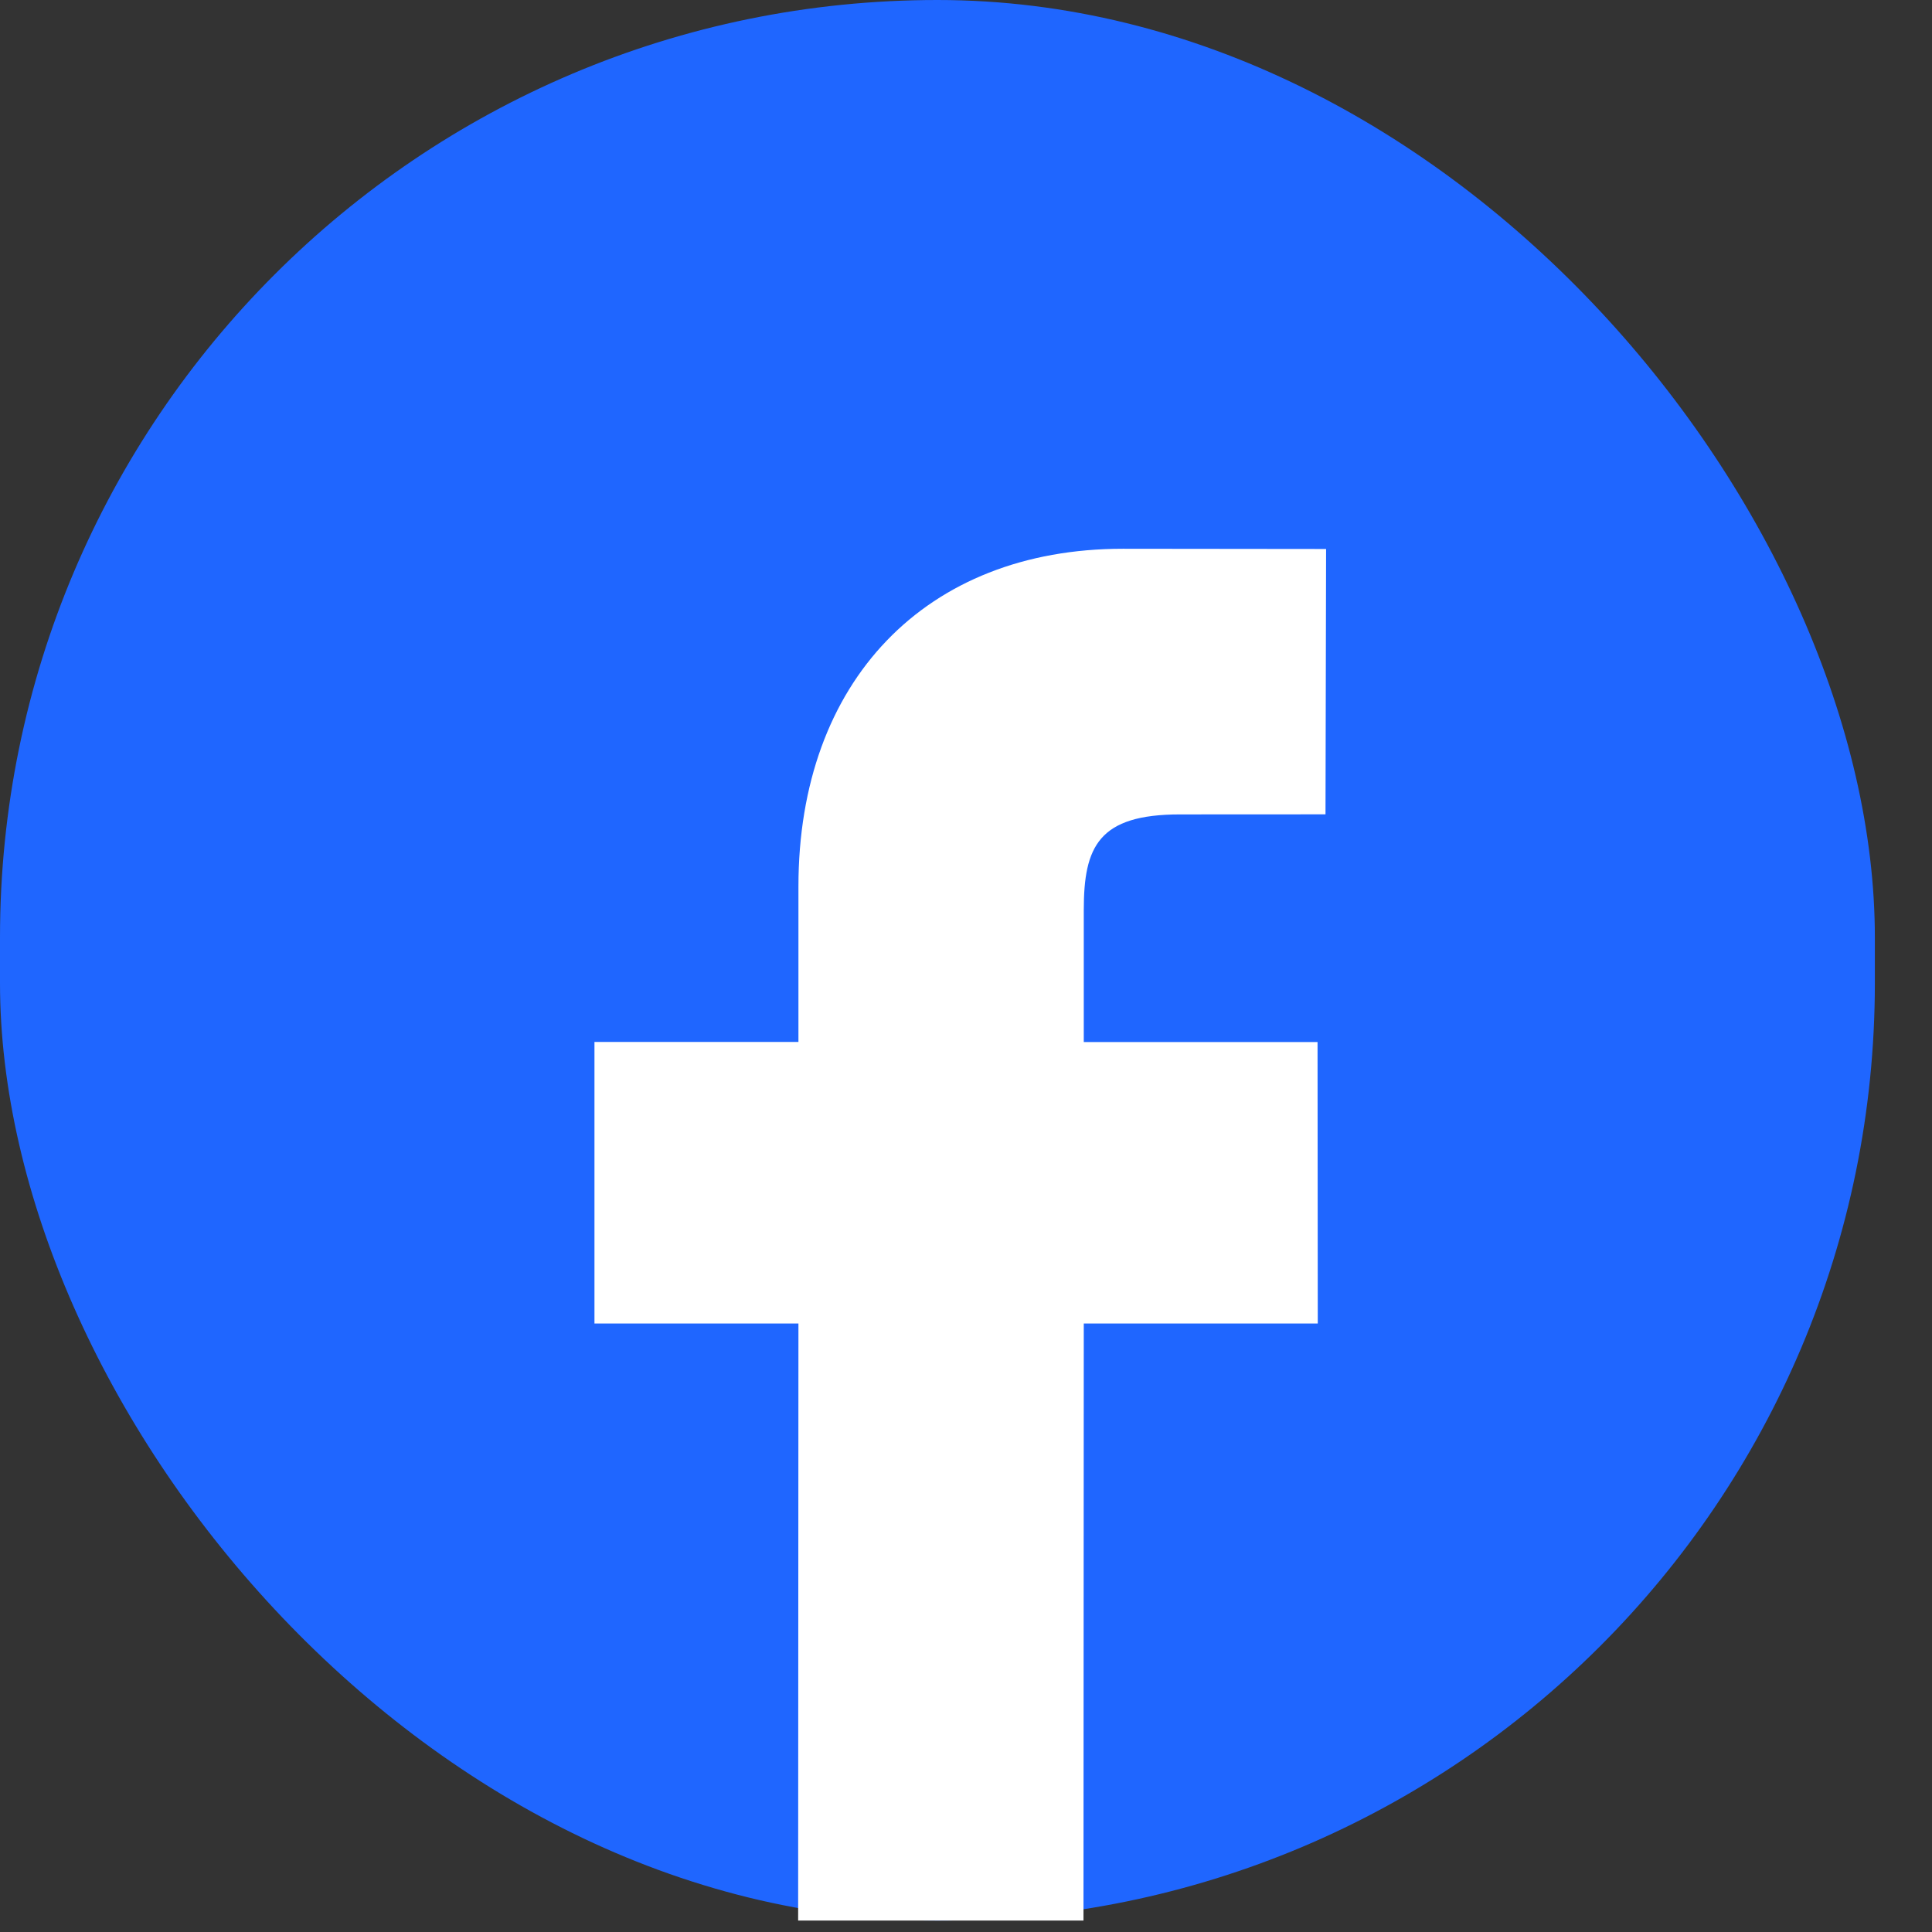 <svg width="26" height="26" viewBox="0 0 26 26" fill="none" xmlns="http://www.w3.org/2000/svg">
<rect x="0" y="0" width="26" height="26" fill="#333333" stroke="none"/>
<rect width="25.231" height="25.846" rx="12.615" fill="#1F66FF"/>
<path d="M17.846 7.388L15.111 7.385C12.458 7.385 10.745 9.167 10.745 11.929V14.022H8V17.811H10.745L10.741 25.846H14.581L14.585 17.811H17.734L17.731 14.023H14.585V12.247C14.585 11.392 14.784 10.96 15.88 10.96L17.838 10.959L17.846 7.388Z" fill="white"/>
</svg>
